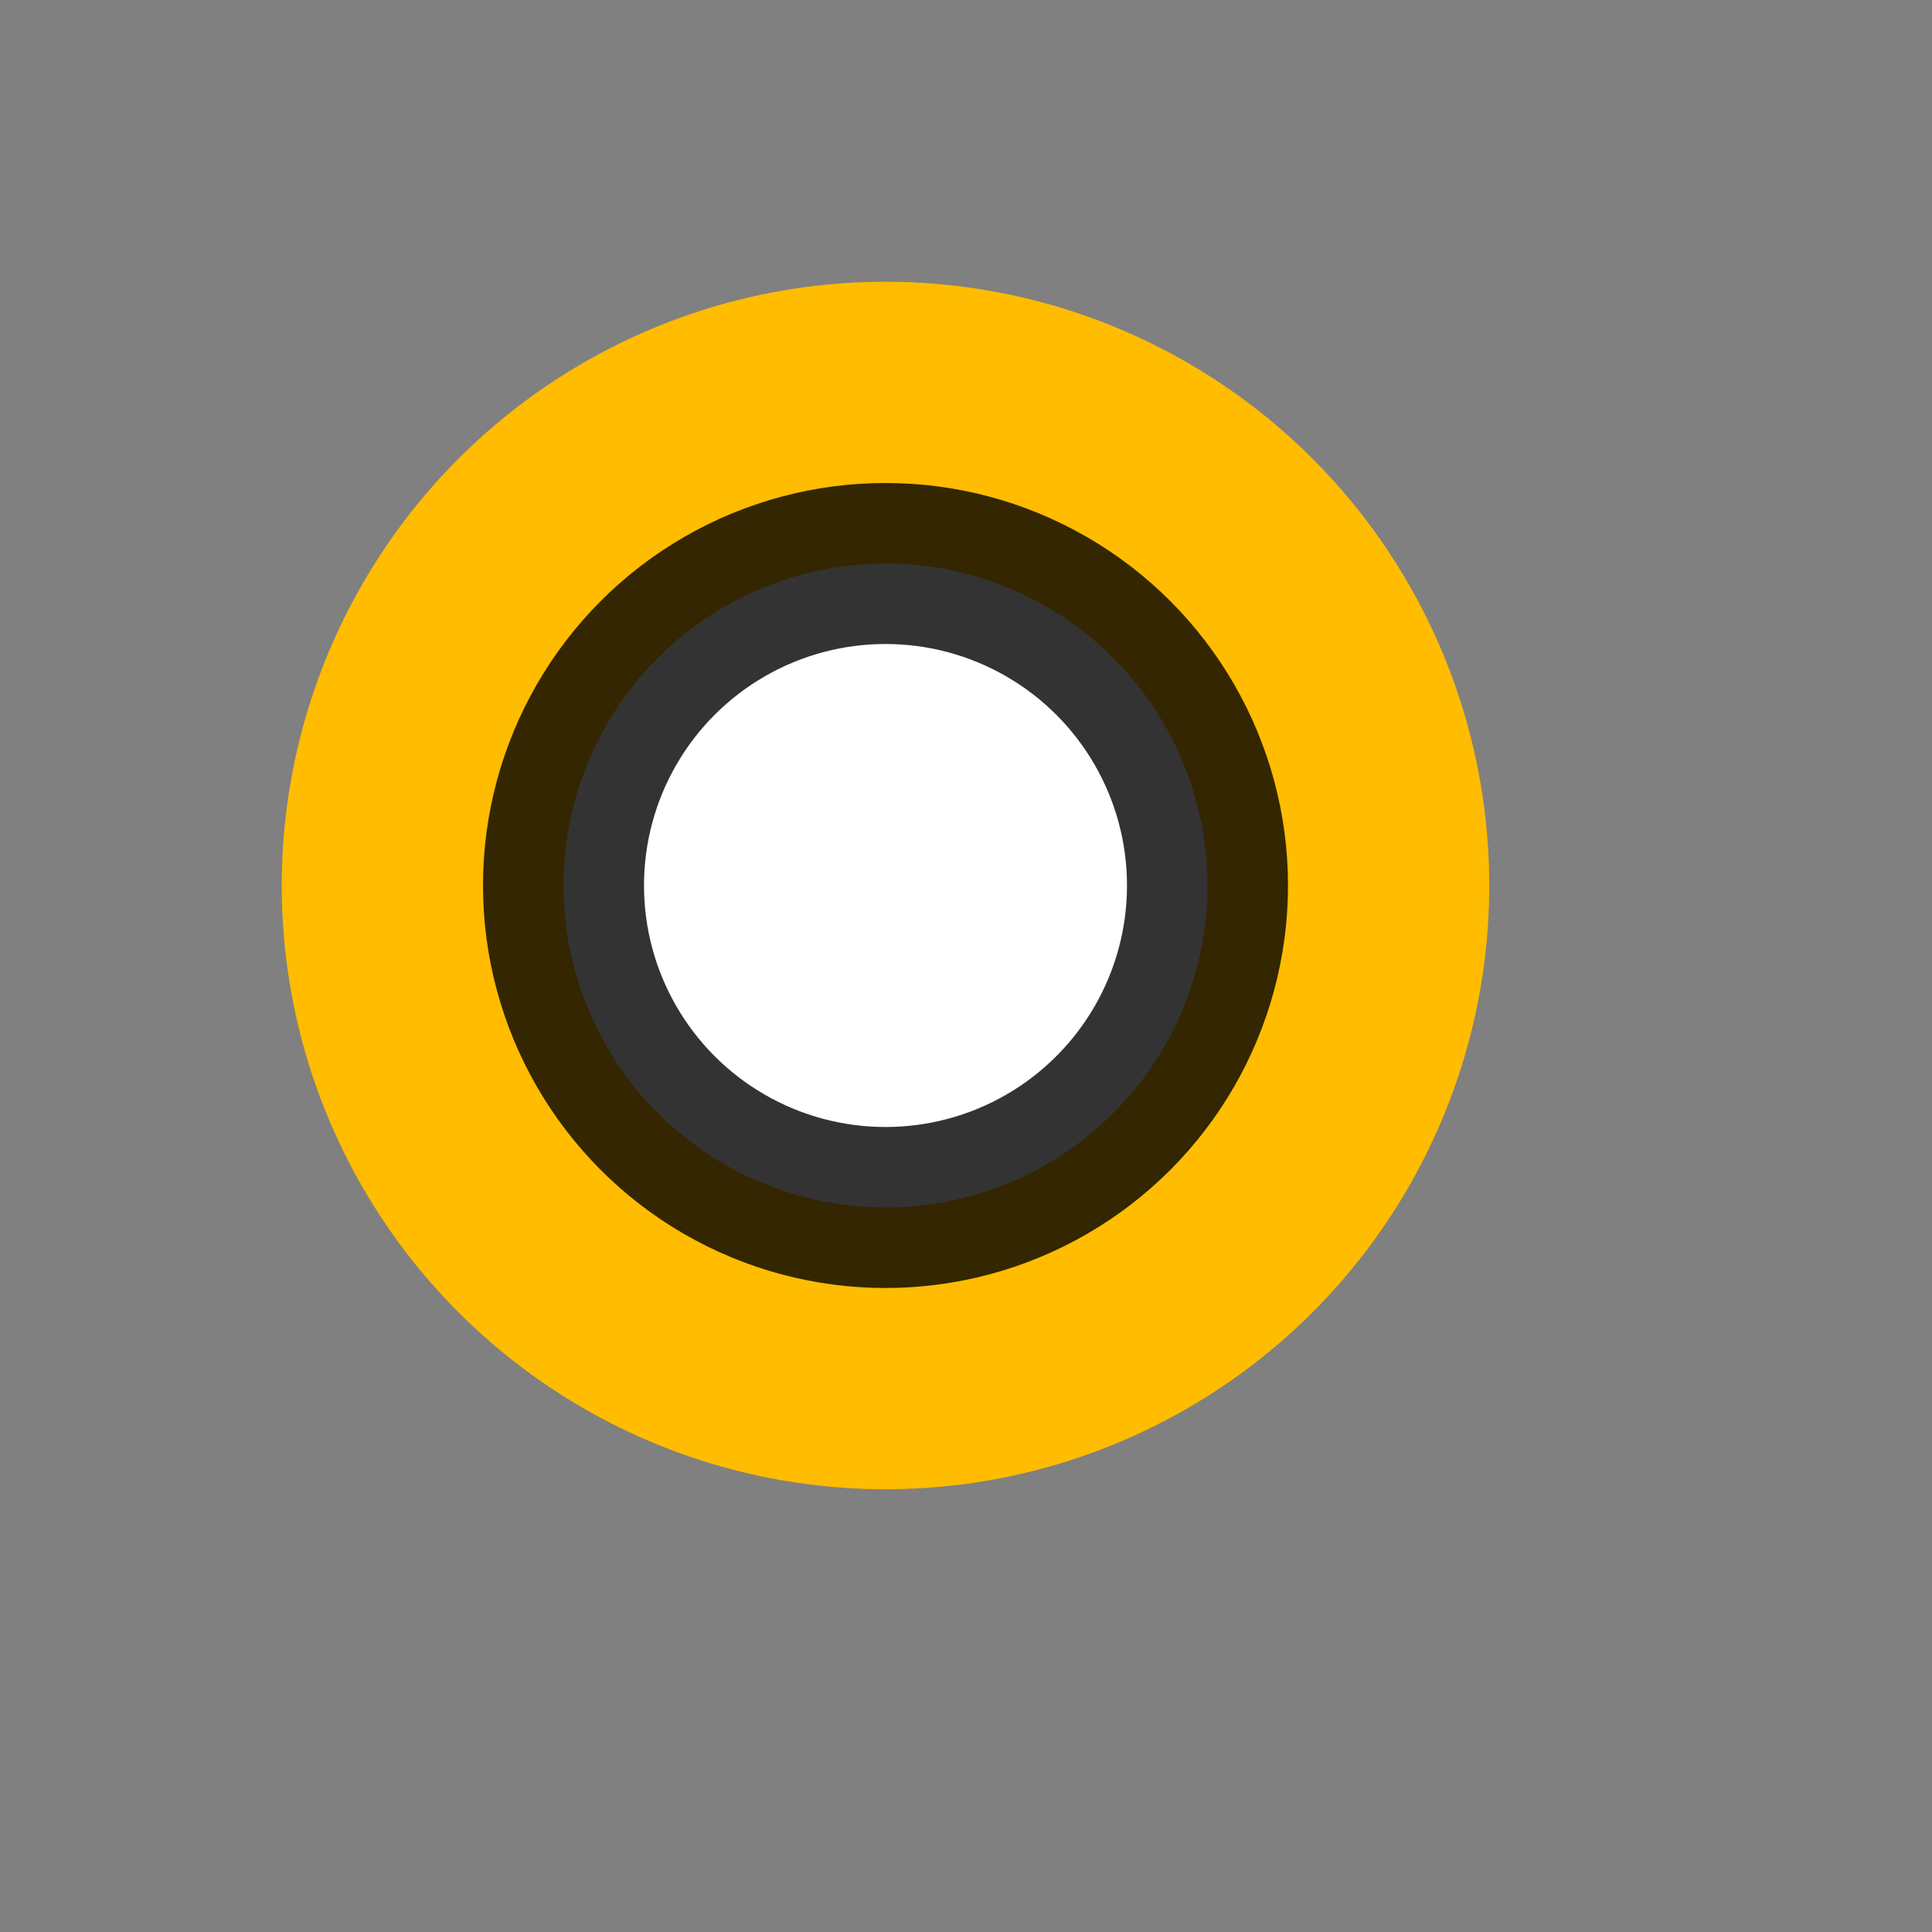 <?xml version="1.0" standalone="no"?>
<!DOCTYPE svg PUBLIC "-//W3C//DTD SVG 20010904//EN"
  "http://www.w3.org/TR/2001/REC-SVG-20010904/DTD/svg10.dtd">
<svg width="24" height="24">
<rect width="100%" height="100%" fill="#808080" stroke="none"/>
<g style="fill:black;fill-opacity:1;stroke:none;stroke-width:1;stroke-opacity:0;fill-rule:nonzero;">
<g style="fill:none;fill-rule:evenodd;" transform="translate(-1,-1)">
<g style="fill:#FFBC00;stroke:gray;" transform="translate(-1,-1)">
  <circle cx="13" cy="13" r="7.5"/>
</g>
<g style="fill:#FFF;stroke:#000;stroke-opacity:.8;stroke-width:2;" transform="translate(-1,-1)">
  <circle cx="13" cy="13" r="4"/>
</g>
</g>
</g>
</svg>
